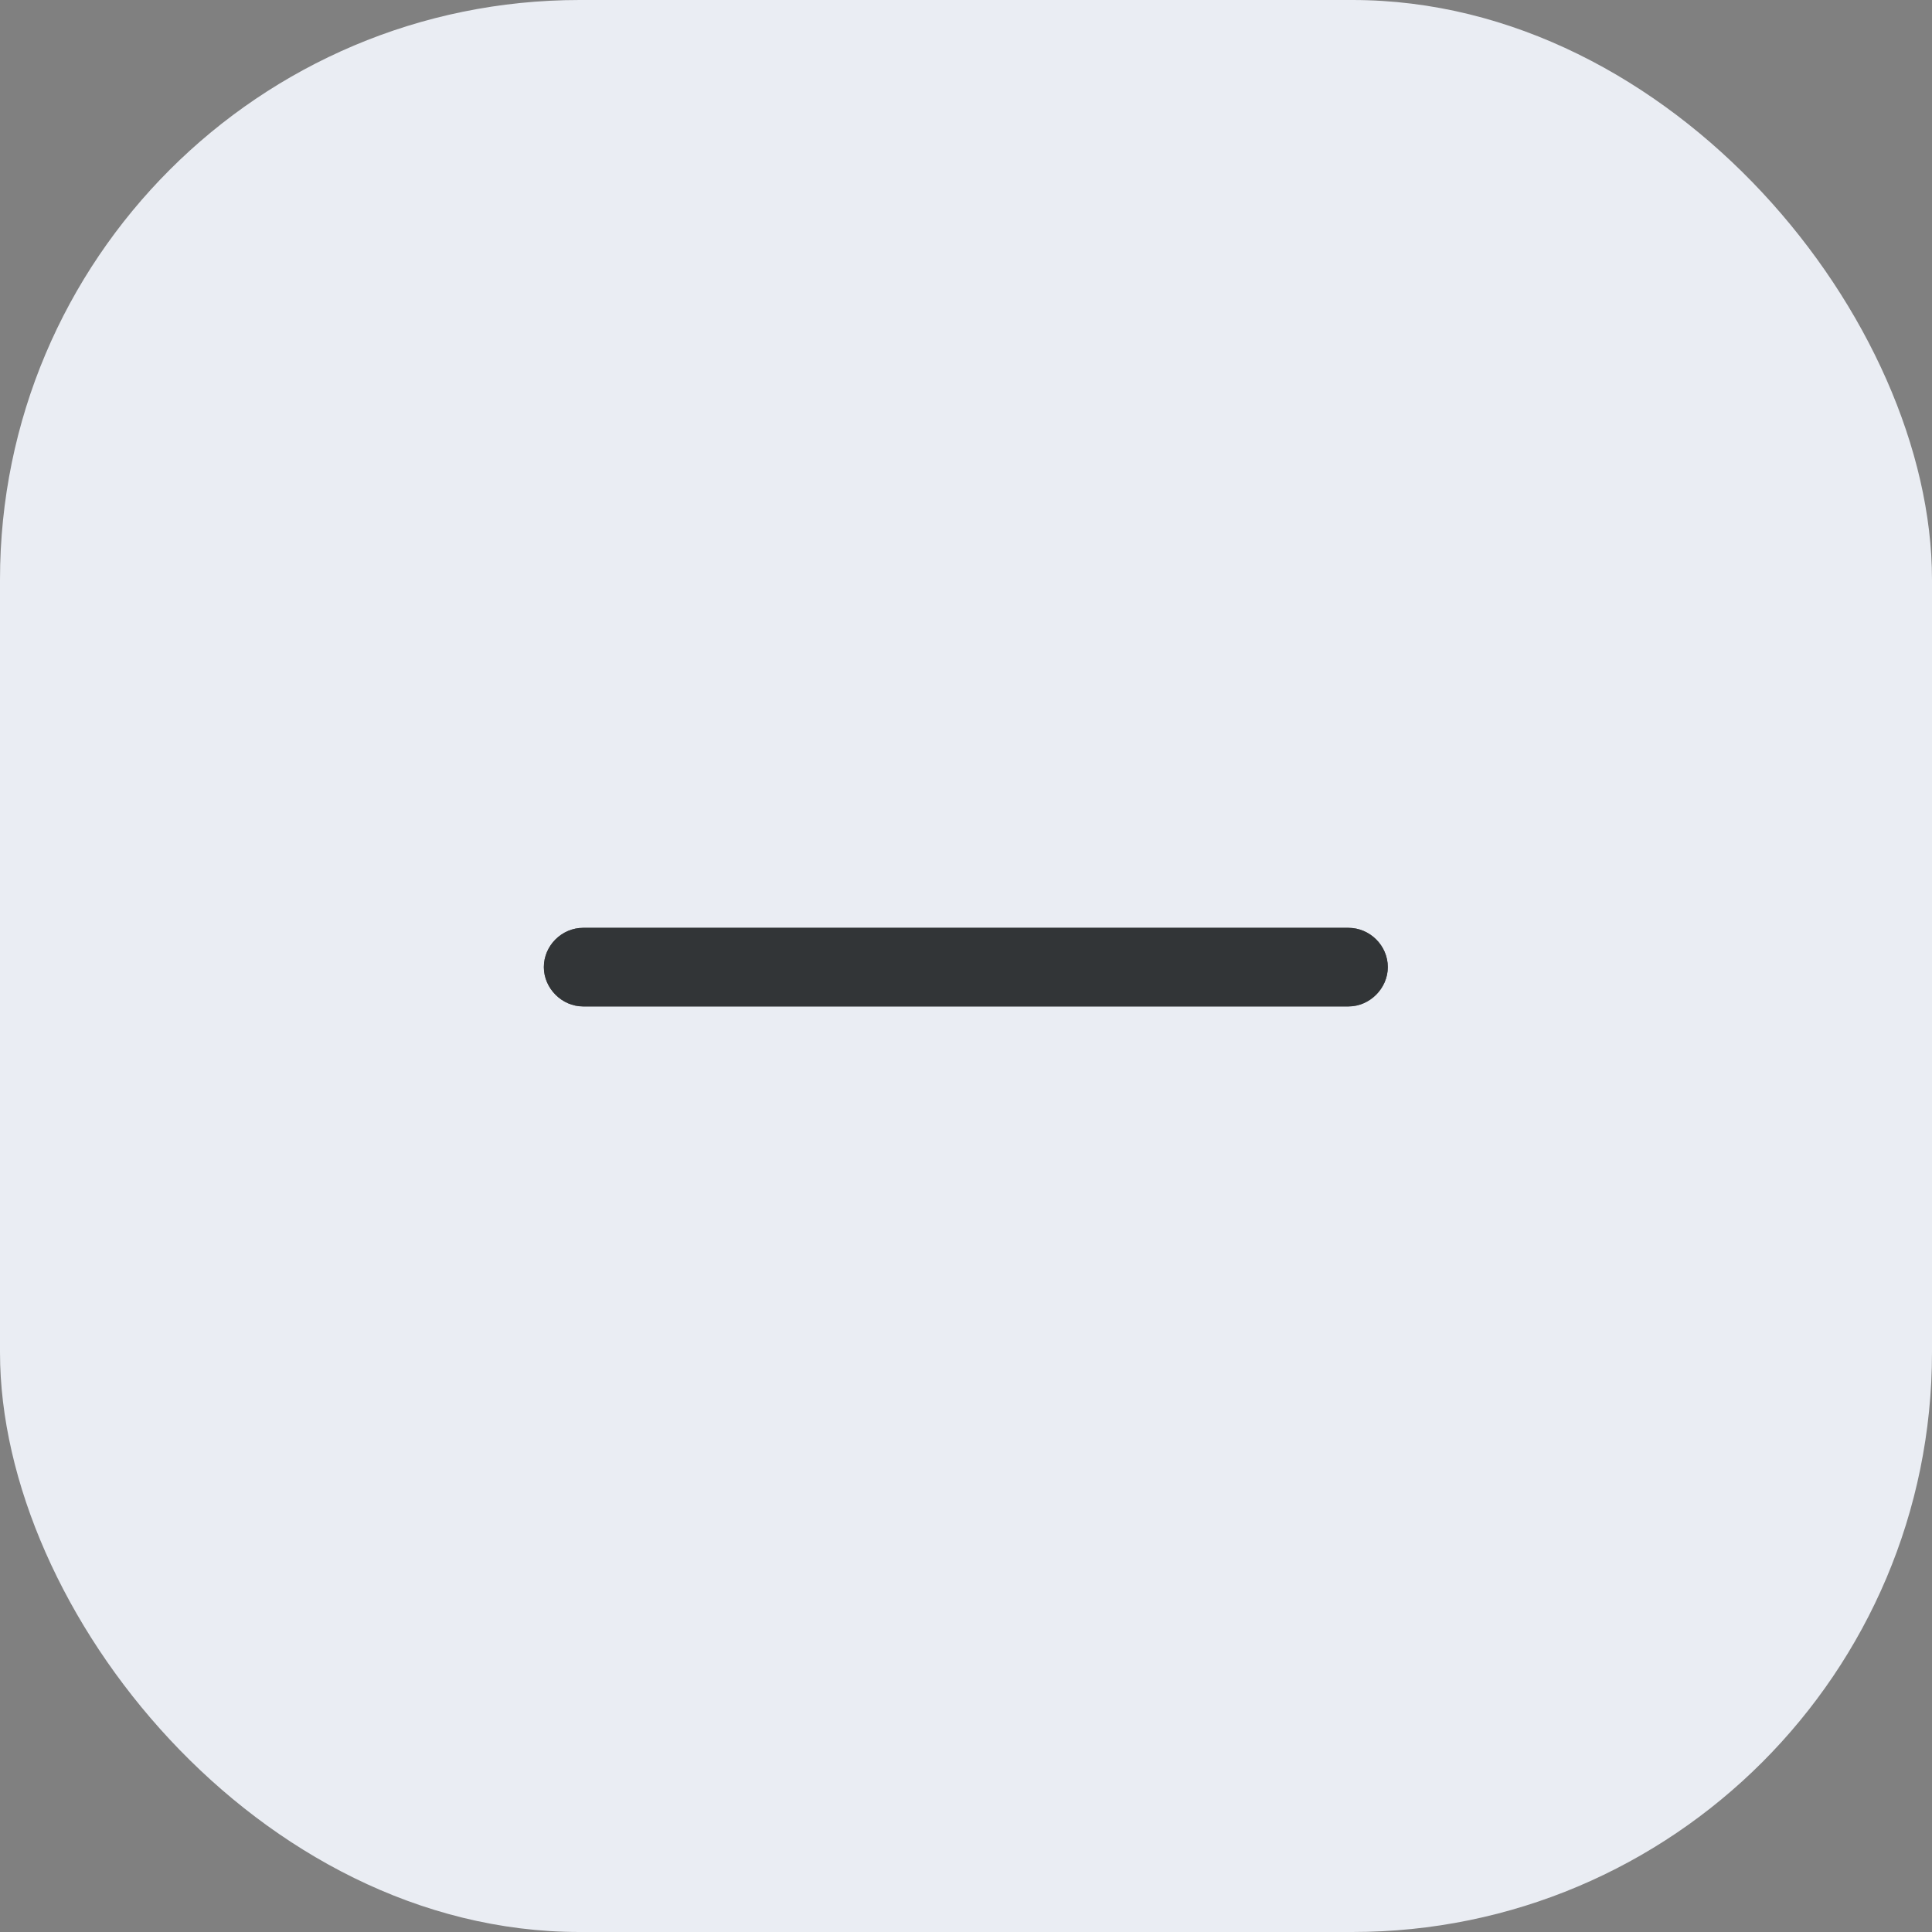 <svg width="40" height="40" viewBox="0 0 40 40" fill="none" xmlns="http://www.w3.org/2000/svg">
<rect x="0" y="0" width="40" height="40" fill="#808080" stroke="none"/>
<rect width="40" height="40" rx="12" fill="#F5F9FF" fill-opacity="0.9"/>
<path d="M12.073 20.837H27.919C28.359 20.837 28.733 20.463 28.733 20.023C28.733 19.575 28.359 19.21 27.919 19.21H12.073C11.633 19.21 11.26 19.575 11.26 20.023C11.26 20.463 11.633 20.837 12.073 20.837Z" fill="#333537"/>
<path d="M12.073 20.837H27.919C28.359 20.837 28.733 20.463 28.733 20.023C28.733 19.575 28.359 19.21 27.919 19.21H12.073C11.633 19.21 11.26 19.575 11.26 20.023C11.26 20.463 11.633 20.837 12.073 20.837Z" fill="#333537" fill-opacity="0.8"/>
</svg>
